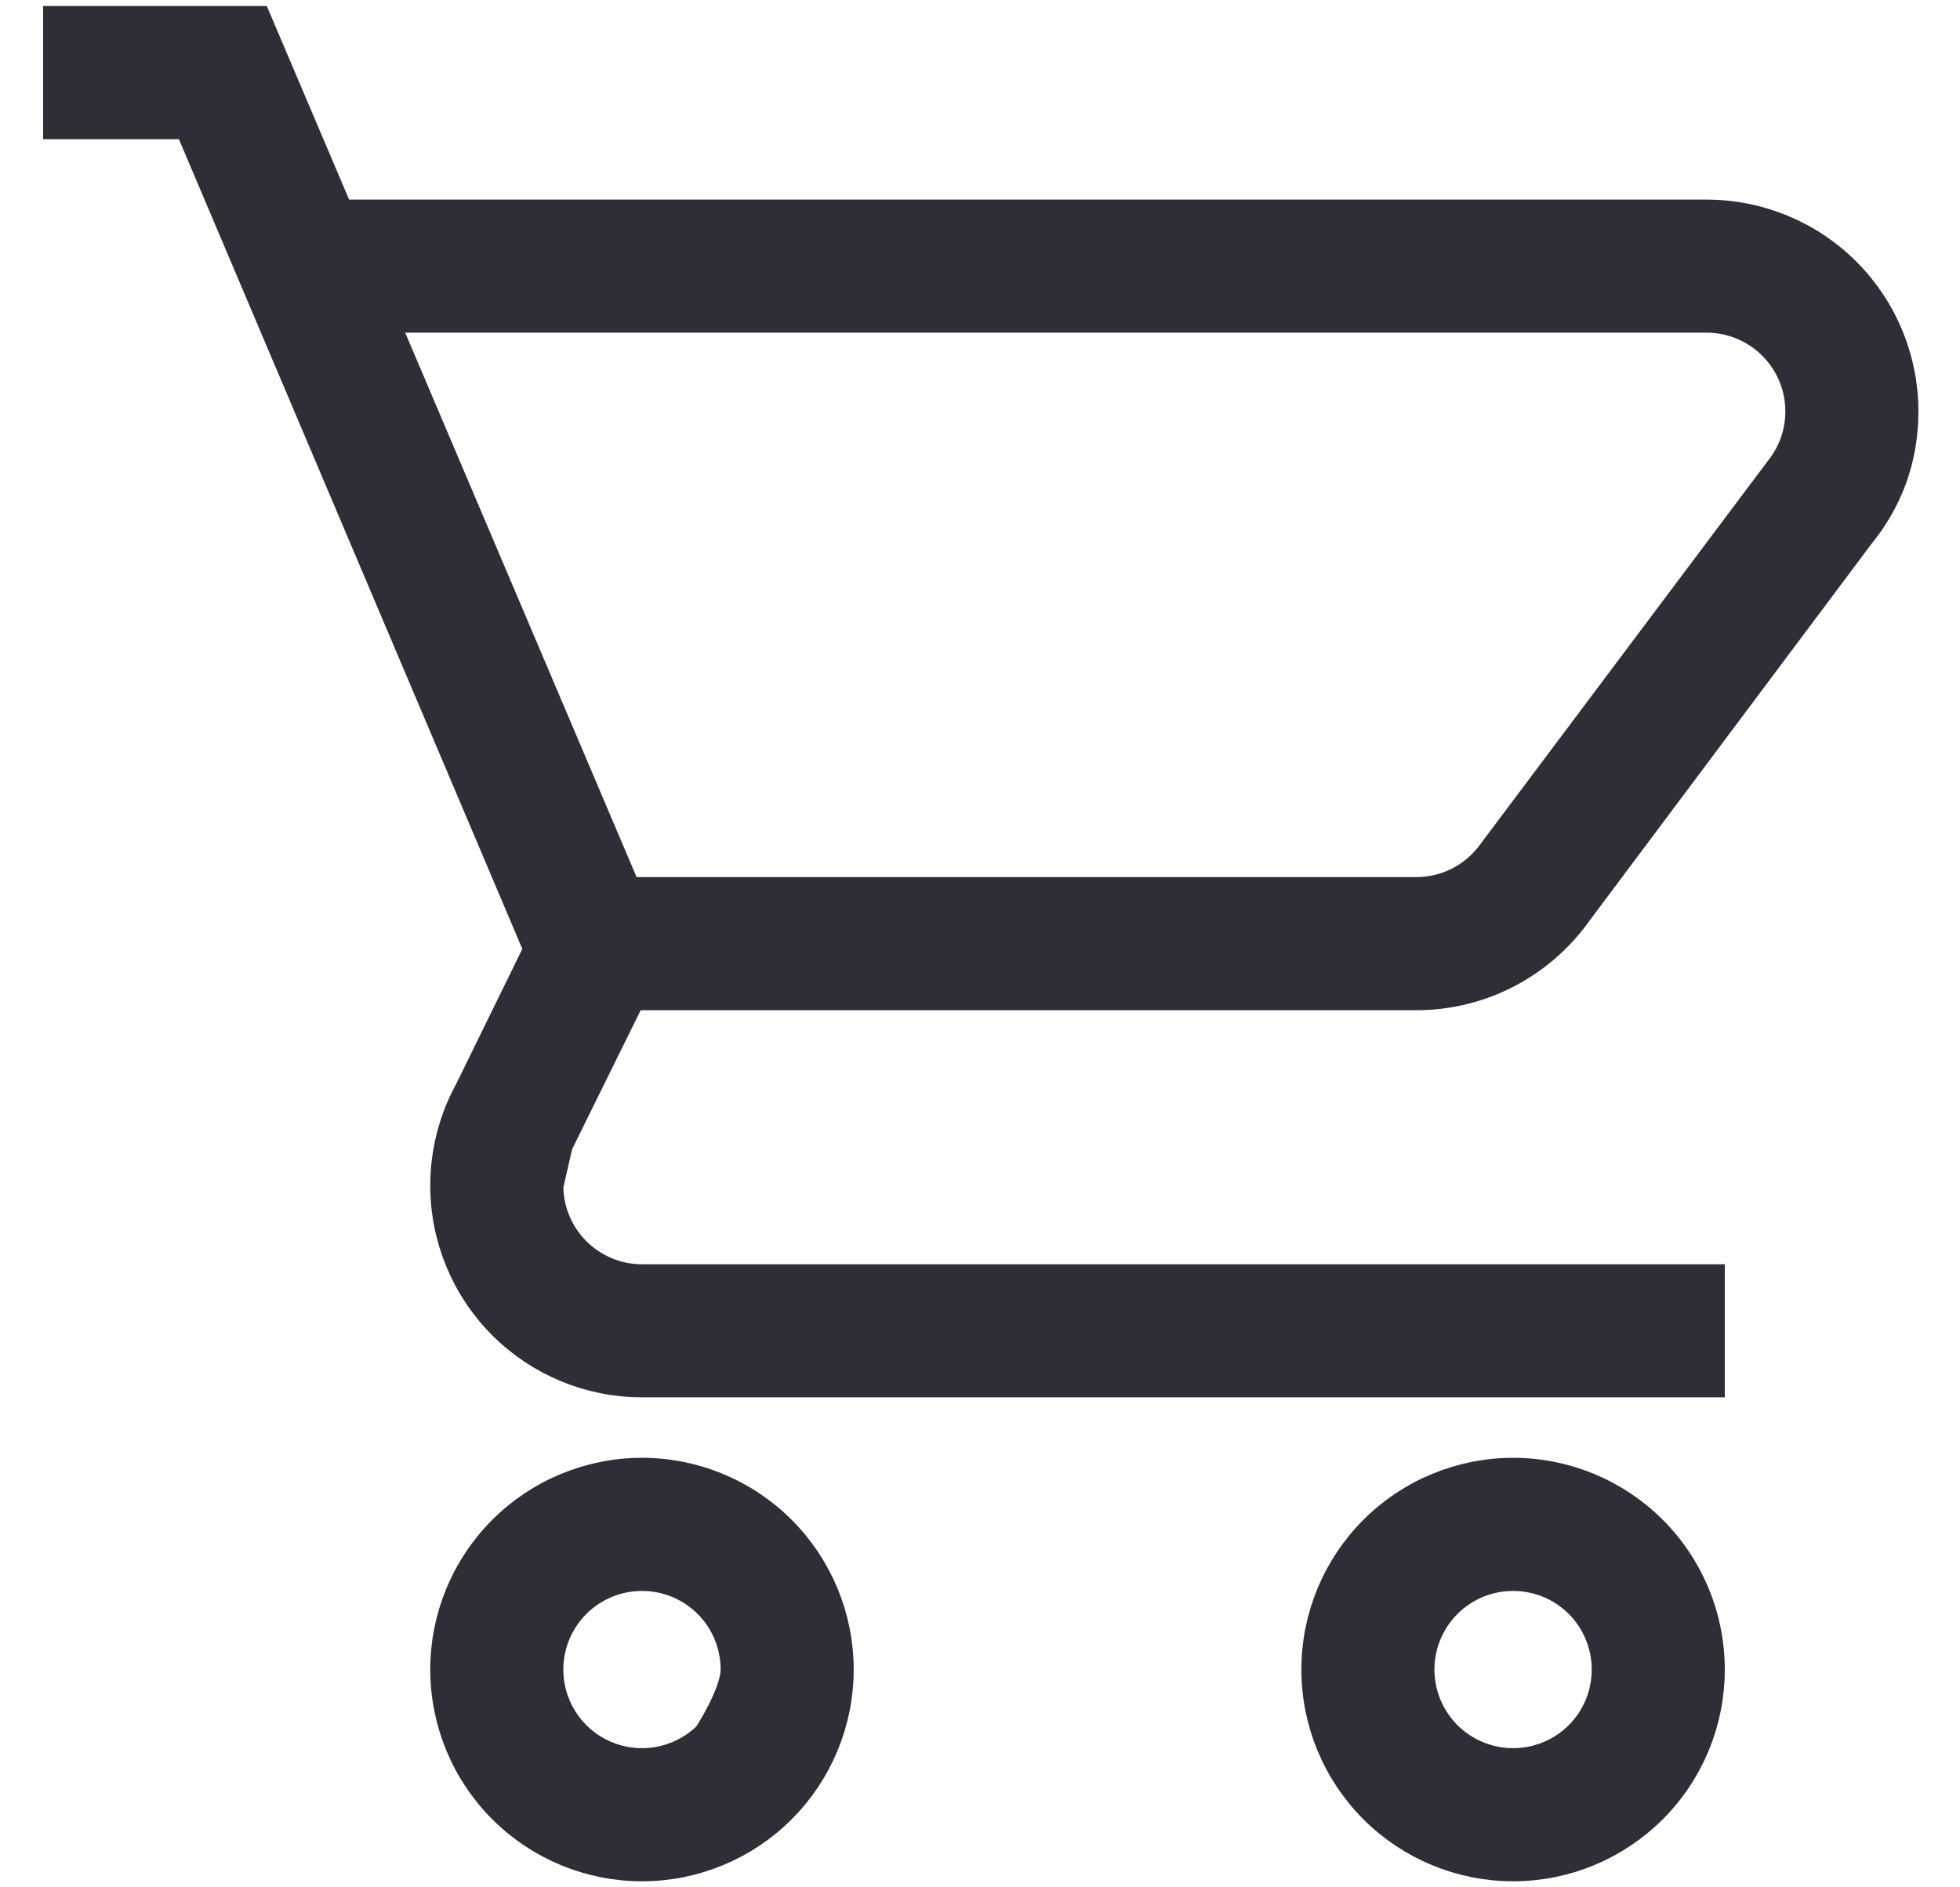 <svg width="27" height="26" viewBox="0 0 27 26" fill="none" xmlns="http://www.w3.org/2000/svg">
<path d="M20.844 20.333C21.551 20.333 22.229 20.614 22.729 21.114C23.23 21.614 23.51 22.293 23.51 23C23.51 23.707 23.23 24.386 22.729 24.886C22.229 25.386 21.551 25.667 20.844 25.667C20.137 25.667 19.458 25.386 18.958 24.886C18.458 24.386 18.177 23.707 18.177 23C18.177 22.293 18.458 21.614 18.958 21.114C19.458 20.614 20.137 20.333 20.844 20.333ZM20.844 21.667C20.49 21.667 20.151 21.807 19.901 22.057C19.651 22.307 19.51 22.646 19.51 23C19.51 23.354 19.651 23.693 19.901 23.943C20.151 24.193 20.49 24.333 20.844 24.333C21.197 24.333 21.537 24.193 21.787 23.943C22.037 23.693 22.177 23.354 22.177 23C22.177 22.646 22.037 22.307 21.787 22.057C21.537 21.807 21.197 21.667 20.844 21.667ZM8.844 20.333C9.551 20.333 10.229 20.614 10.729 21.114C11.229 21.614 11.51 22.293 11.51 23C11.51 23.707 11.229 24.386 10.729 24.886C10.229 25.386 9.551 25.667 8.844 25.667C8.137 25.667 7.458 25.386 6.958 24.886C6.458 24.386 6.177 23.707 6.177 23C6.177 22.293 6.458 21.614 6.958 21.114C7.458 20.614 8.137 20.333 8.844 20.333ZM8.844 21.667C8.49 21.667 8.151 21.807 7.901 22.057C7.651 22.307 7.51 22.646 7.51 23C7.51 23.354 7.651 23.693 7.901 23.943C8.151 24.193 8.49 24.333 8.844 24.333C9.197 24.333 9.537 24.193 9.787 23.943C9.787 23.943 10.177 23.354 10.177 23C10.177 22.646 10.037 22.307 9.787 22.057C9.537 21.807 9.197 21.667 8.844 21.667ZM23.51 4.333H5.204L8.604 12.333H19.51C19.95 12.333 20.337 12.12 20.577 11.8L24.577 6.467C24.75 6.24 24.844 5.96 24.844 5.667C24.844 5.313 24.703 4.974 24.453 4.724C24.203 4.474 23.864 4.333 23.51 4.333ZM19.51 13.667H8.67L7.644 15.747L7.51 16.333C7.51 16.687 7.651 17.026 7.901 17.276C8.151 17.526 8.49 17.667 8.844 17.667H23.51V19H8.844C8.137 19 7.458 18.719 6.958 18.219C6.458 17.719 6.177 17.041 6.177 16.333C6.177 15.881 6.291 15.436 6.51 15.04L7.47 13.08L2.63 1.667H0.844V0.333H3.51L4.644 3H23.51C24.218 3 24.896 3.281 25.396 3.781C25.896 4.281 26.177 4.959 26.177 5.667C26.177 6.333 25.95 6.893 25.577 7.347L21.697 12.533C21.217 13.213 20.417 13.667 19.51 13.667Z" fill="#2D2E36" stroke="#2D2E36" stroke-width="0.5"/>
</svg>
